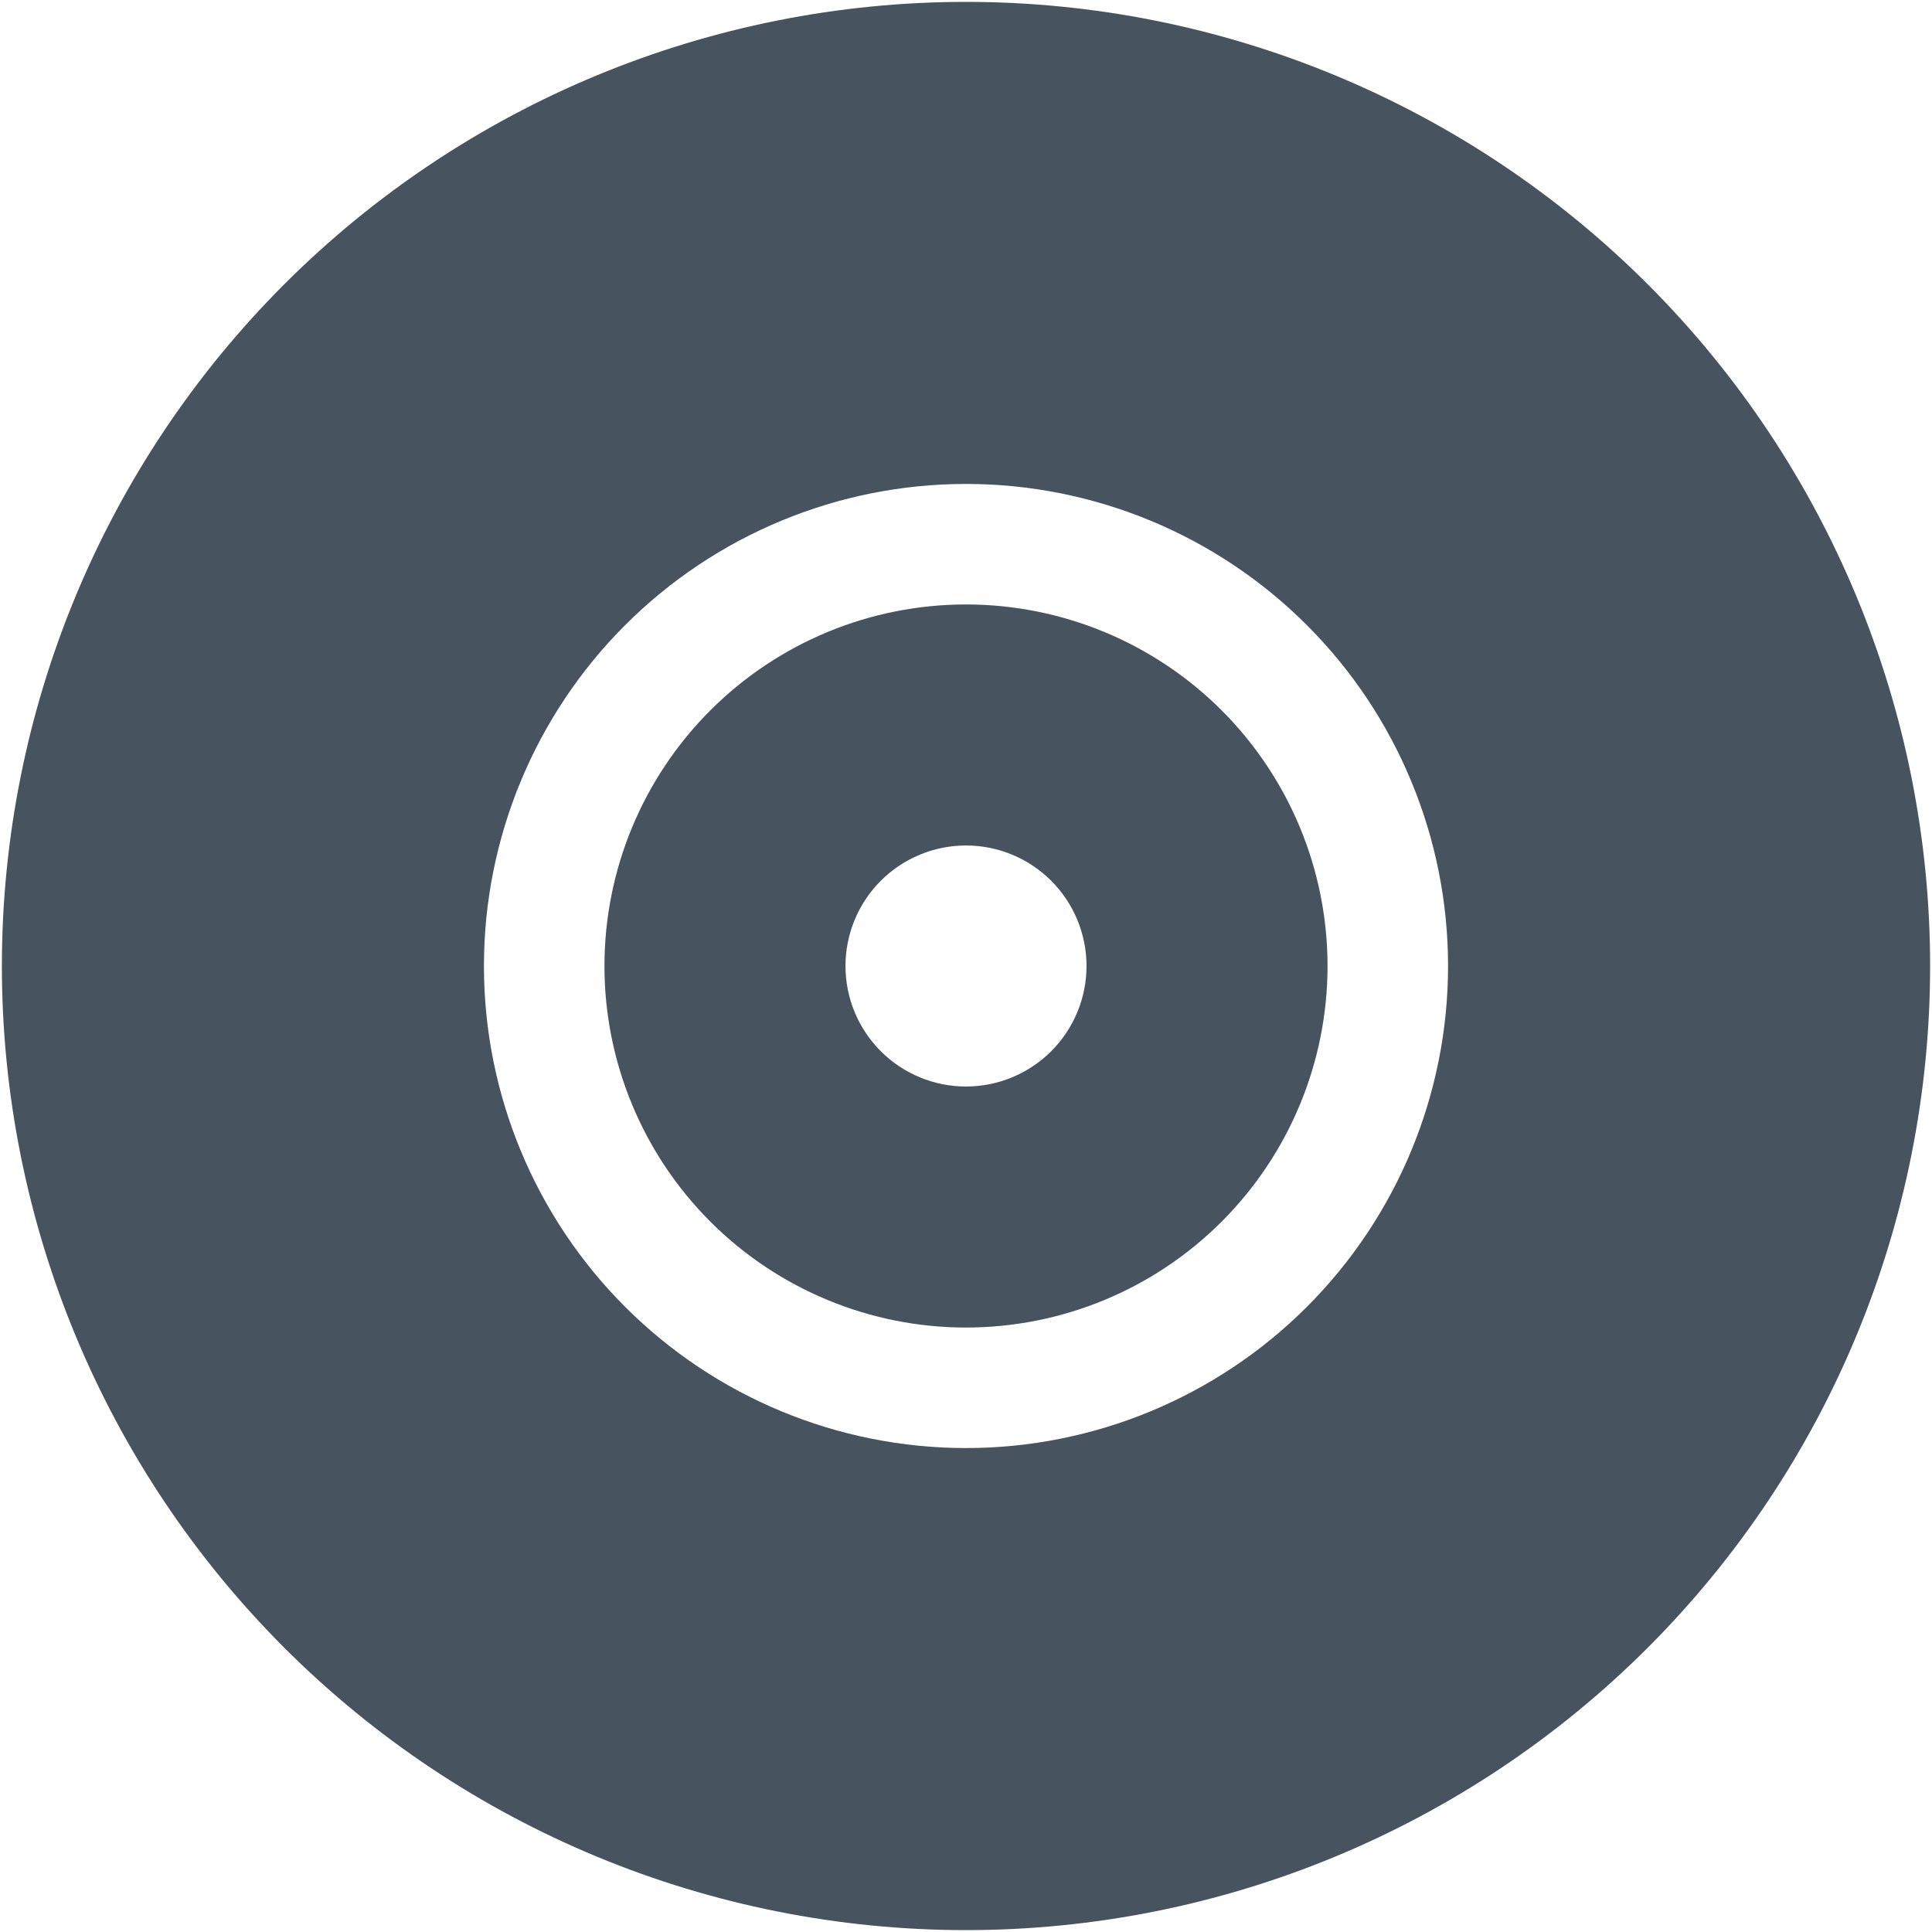 <svg width="513" height="513" viewBox="0 0 513 513" fill="none" xmlns="http://www.w3.org/2000/svg">
<g clip-path="url(#clip0_104_2342)">
<path d="M0.5 256.5C0.5 188.605 27.471 123.49 75.481 75.481C123.49 27.471 188.605 0.5 256.5 0.5C324.395 0.5 389.51 27.471 437.519 75.481C485.529 123.49 512.5 188.605 512.5 256.5C512.5 324.395 485.529 389.51 437.519 437.519C389.51 485.529 324.395 512.5 256.5 512.5C188.605 512.5 123.49 485.529 75.481 437.519C27.471 389.51 0.5 324.395 0.5 256.5ZM256.5 160.5C281.961 160.5 306.379 170.614 324.382 188.618C342.386 206.621 352.5 231.039 352.5 256.5C352.5 281.961 342.386 306.379 324.382 324.382C306.379 342.386 281.961 352.5 256.5 352.5C231.039 352.5 206.621 342.386 188.618 324.382C170.614 306.379 160.5 281.961 160.5 256.5C160.5 231.039 170.614 206.621 188.618 188.618C206.621 170.614 231.039 160.5 256.5 160.5ZM256.5 384.5C290.448 384.5 323.005 371.014 347.01 347.01C371.014 323.005 384.5 290.448 384.5 256.5C384.5 222.552 371.014 189.995 347.01 165.99C323.005 141.986 290.448 128.5 256.5 128.5C222.552 128.5 189.995 141.986 165.99 165.99C141.986 189.995 128.5 222.552 128.5 256.5C128.5 290.448 141.986 323.005 165.99 347.01C189.995 371.014 222.552 384.5 256.5 384.5ZM256.5 288.5C264.987 288.5 273.126 285.129 279.127 279.127C285.129 273.126 288.5 264.987 288.5 256.5C288.5 248.013 285.129 239.874 279.127 233.873C273.126 227.871 264.987 224.5 256.5 224.5C248.013 224.5 239.874 227.871 233.873 233.873C227.871 239.874 224.5 248.013 224.5 256.5C224.5 264.987 227.871 273.126 233.873 279.127C239.874 285.129 248.013 288.5 256.5 288.5Z" fill="#47535F"/>
</g>
<defs>
<clipPath id="clip0_104_2342">
<rect width="512" height="512" fill="white" transform="translate(0.5 0.5)"/>
</clipPath>
</defs>
</svg>
